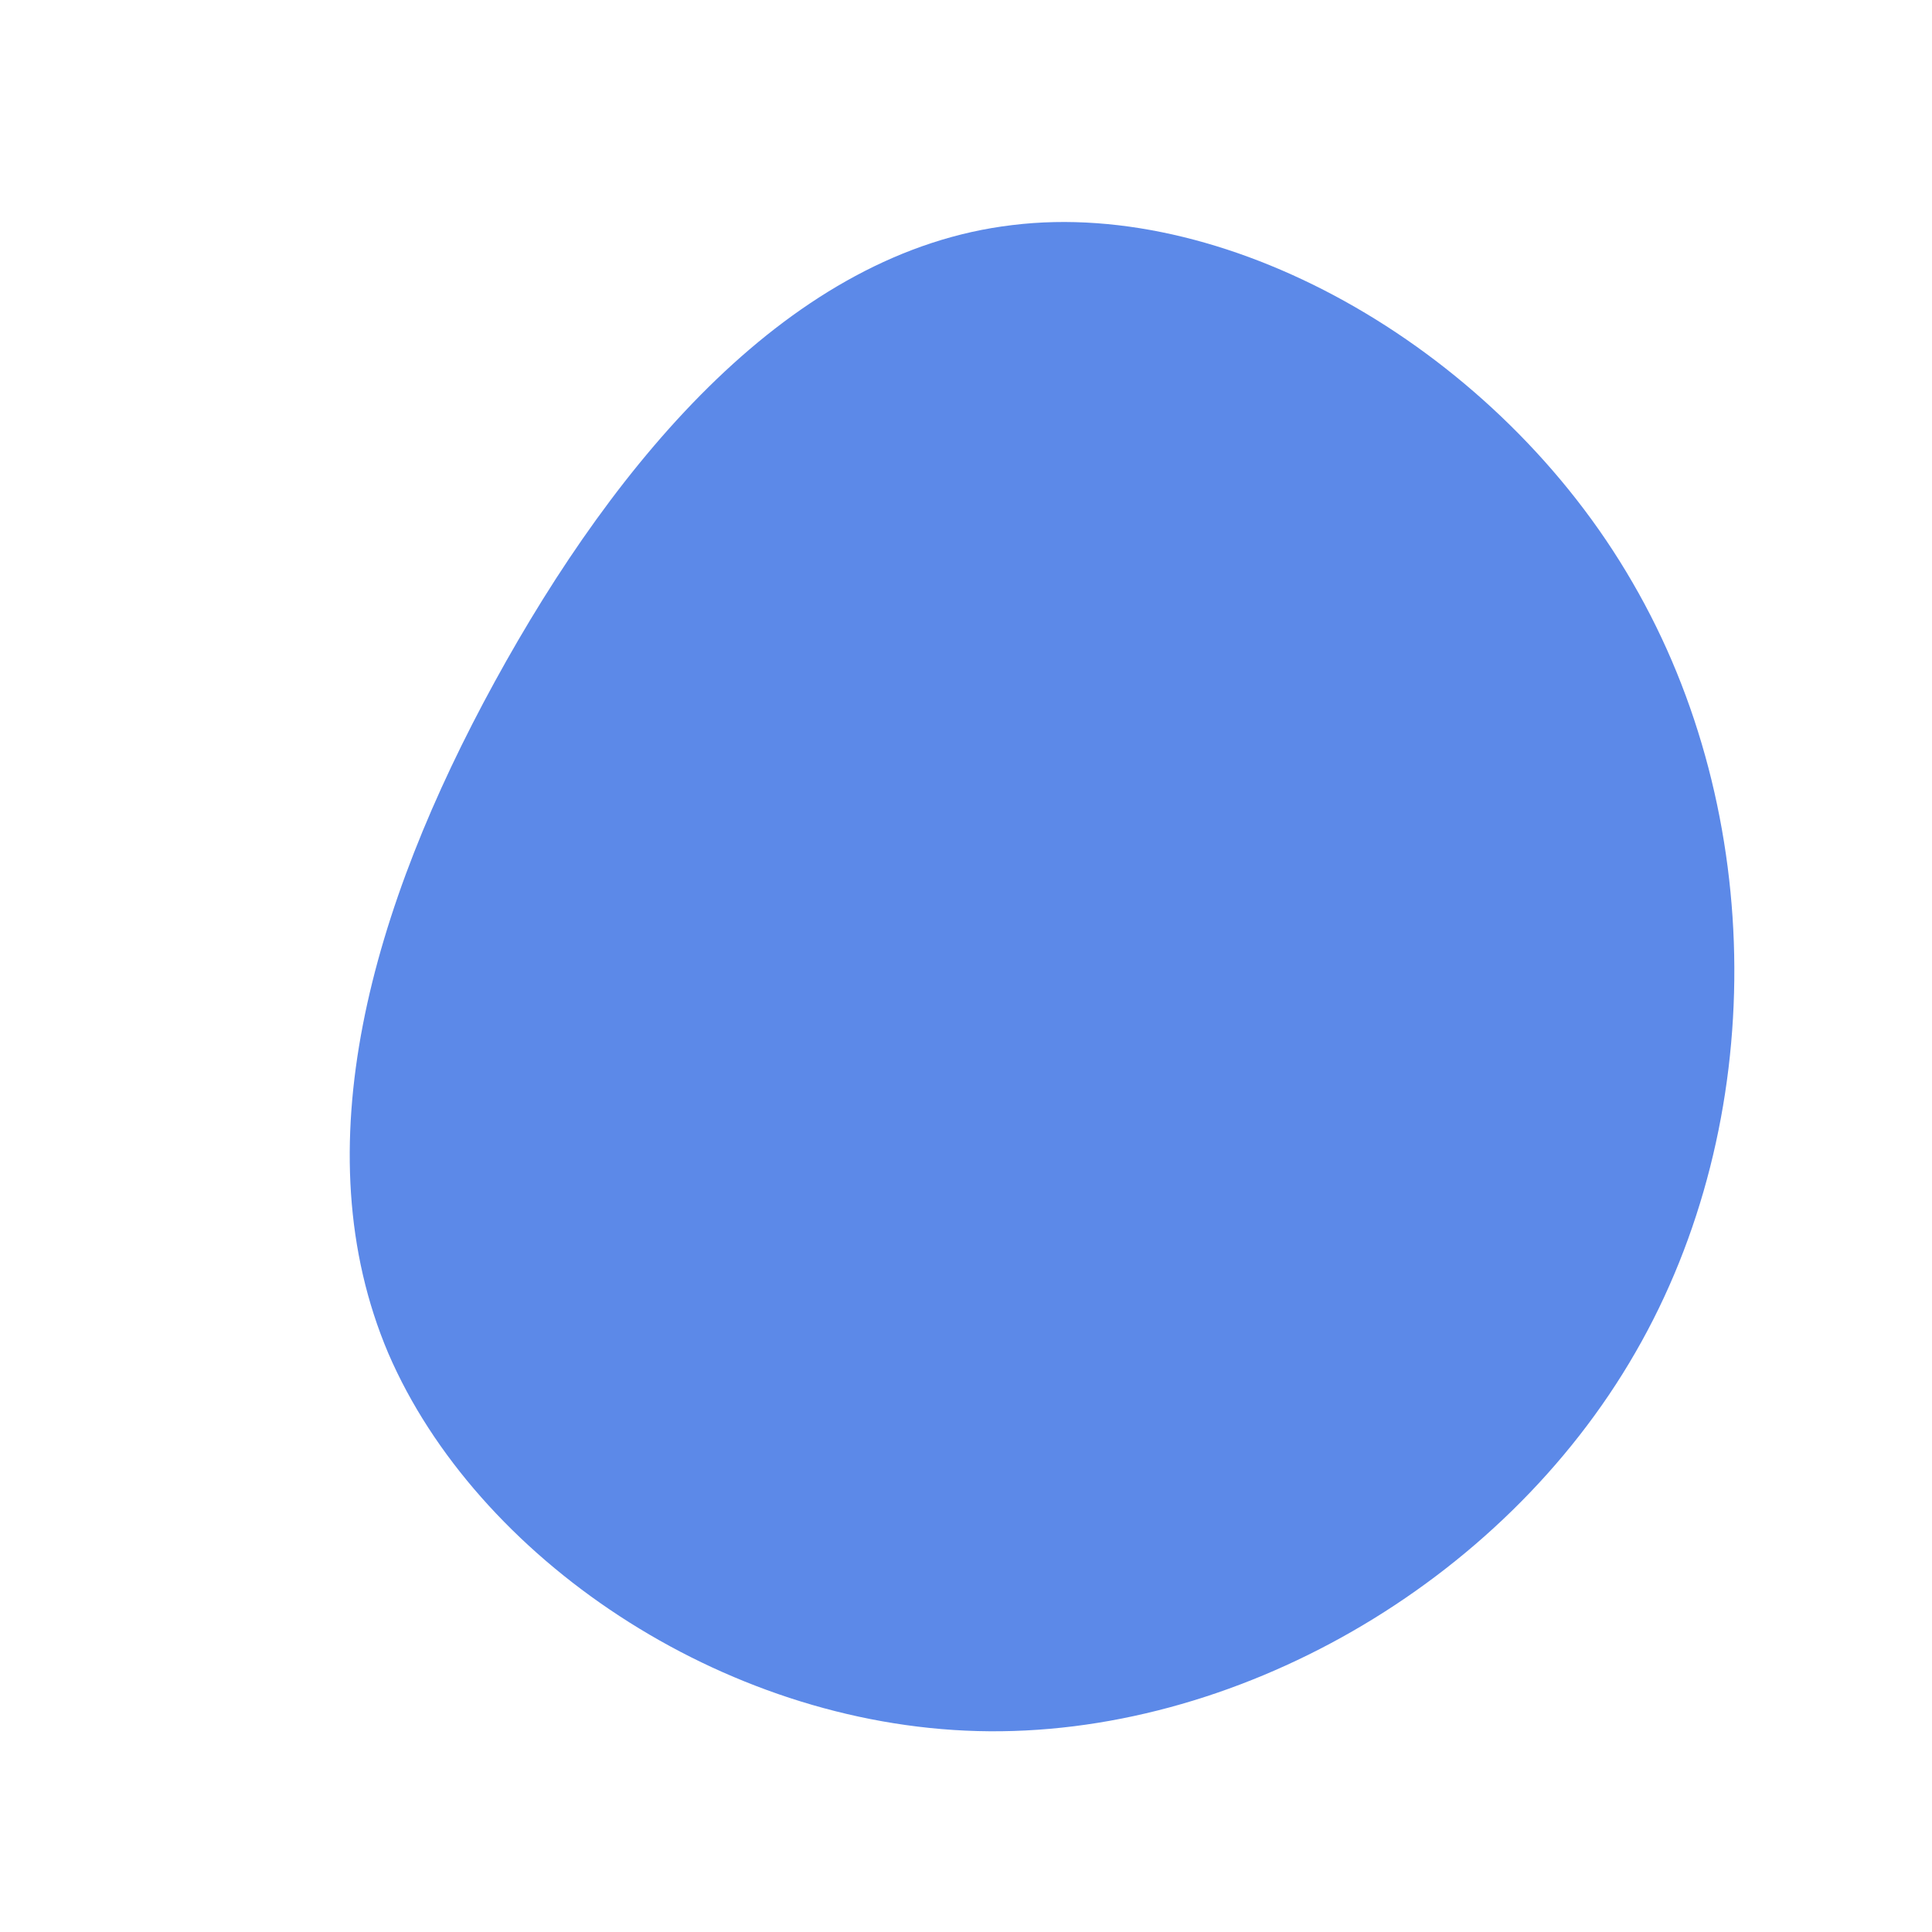 <?xml version="1.0" standalone="no"?>
<svg viewBox="0 0 200 200" xmlns="http://www.w3.org/2000/svg">
  <path fill="#5C89E8" d="M69,-39.7C82.9,-15.8,83.1,16.1,69.3,40C55.5,64,27.7,79.9,1.2,79.2C-25.4,78.5,-50.7,61.2,-59.8,40.1C-68.8,18.9,-61.5,-6.2,-48.8,-29.4C-36.1,-52.6,-18.1,-74,4.8,-76.7C27.6,-79.5,55.2,-63.6,69,-39.7Z" transform="translate(100 100)" />
</svg>
